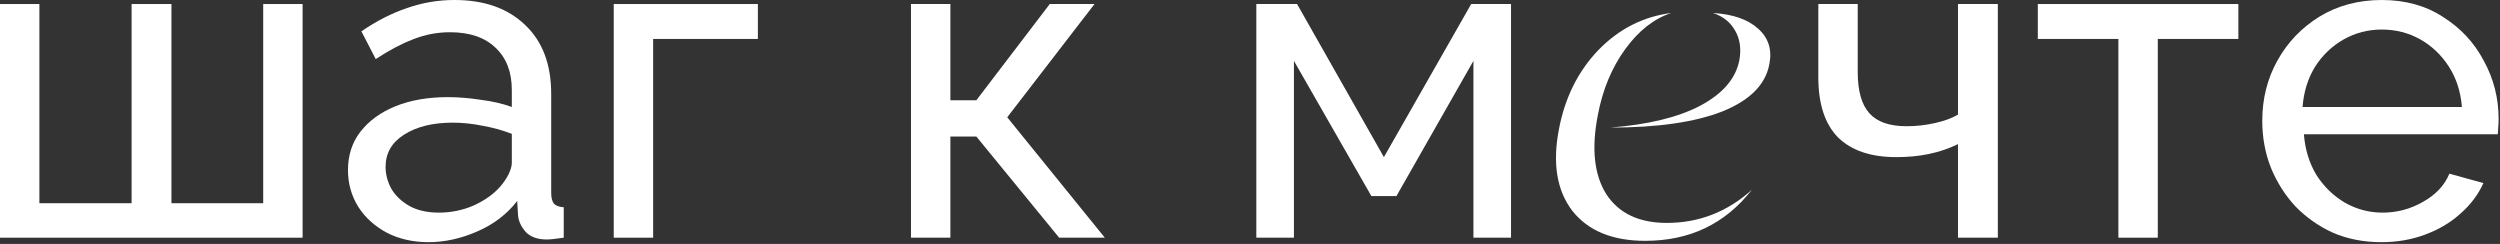 <svg width="1117" height="109" viewBox="0 0 1117 109" fill="none" xmlns="http://www.w3.org/2000/svg">
<rect x="0" y="0" width="1117" height="109" fill="#333333" stroke="none"/>
<path d="M0 106.2V1.8H17.6V90.8H58.8V1.8H76.6V90.8H117.6V1.8H135.2V106.2H0Z" fill="white"/>
<path d="M155.477 76C155.477 69.333 157.343 63.6 161.077 58.8C164.943 53.867 170.21 50.067 176.877 47.4C183.543 44.733 191.277 43.4 200.077 43.4C204.743 43.4 209.677 43.8 214.877 44.6C220.077 45.267 224.677 46.333 228.677 47.8V40.2C228.677 32.2 226.277 25.933 221.477 21.4C216.677 16.733 209.877 14.4 201.077 14.4C195.343 14.4 189.81 15.467 184.477 17.6C179.277 19.6 173.743 22.533 167.877 26.4L161.477 14C168.277 9.333 175.077 5.867 181.877 3.6C188.677 1.2 195.743 0 203.077 0C216.41 0 226.943 3.733 234.677 11.2C242.41 18.533 246.277 28.8 246.277 42V86.2C246.277 88.333 246.677 89.933 247.477 91C248.41 91.933 249.877 92.467 251.877 92.6V106.2C250.143 106.467 248.61 106.667 247.277 106.8C246.077 106.933 245.077 107 244.277 107C240.143 107 237.01 105.867 234.877 103.6C232.877 101.333 231.743 98.933 231.477 96.4L231.077 89.8C226.543 95.667 220.61 100.2 213.277 103.4C205.943 106.6 198.677 108.2 191.477 108.2C184.543 108.2 178.343 106.8 172.877 104C167.41 101.067 163.143 97.2 160.077 92.4C157.01 87.467 155.477 82 155.477 76ZM223.477 83.4C225.077 81.533 226.343 79.667 227.277 77.8C228.21 75.8 228.677 74.133 228.677 72.8V59.8C224.543 58.2 220.21 57 215.677 56.2C211.143 55.267 206.677 54.8 202.277 54.8C193.343 54.8 186.077 56.6 180.477 60.2C175.01 63.667 172.277 68.467 172.277 74.6C172.277 77.933 173.143 81.2 174.877 84.4C176.743 87.467 179.41 90 182.877 92C186.477 94 190.877 95 196.077 95C201.543 95 206.743 93.933 211.677 91.8C216.61 89.533 220.543 86.733 223.477 83.4Z" fill="white"/>
<path d="M274.219 106.2V1.8H338.619V17.4H291.819V106.2H274.219Z" fill="white"/>
<path d="M407.031 106.2V1.8H424.631V44.8H436.231L469.031 1.8H489.031L450.031 52.4L493.631 106.2H473.231L436.231 61H424.631V106.2H407.031Z" fill="white"/>
<path d="M561.328 106.2V1.8H579.528L618.328 70.2L657.328 1.8H675.128V106.2H658.328V27.2L623.928 87.6H612.728L578.128 27.2V106.2H561.328Z" fill="white"/>
<path d="M735.12 107.6C720.454 107.6 709.587 103.133 702.52 94.2C695.587 85.133 693.587 73 696.52 57.8C699.187 43.667 705.054 31.867 714.12 22.4C723.32 12.933 734.187 7.4 746.72 5.8C738.987 8.333 732.12 13.733 726.12 22C720.12 30.267 716.054 40.067 713.92 51.4C710.987 66.333 712.254 78.133 717.72 86.8C723.32 95.333 732.32 99.6 744.72 99.6C759.12 99.6 771.787 94.667 782.72 84.8C770.854 100 754.987 107.6 735.12 107.6ZM719.52 57C736.454 55.667 749.854 52.4 759.72 47.2C769.72 41.867 775.52 35.133 777.12 27C778.054 21.933 777.454 17.533 775.32 13.8C773.187 9.933 769.854 7.267 765.32 5.8C774.254 6.333 780.987 8.667 785.52 12.8C790.187 16.933 791.854 22.267 790.52 28.8C788.787 37.867 781.787 44.867 769.52 49.8C757.254 54.6 740.587 57 719.52 57Z" fill="white"/>
<path d="M874.83 106.2V64.4C870.696 66.4 866.363 67.867 861.83 68.8C857.43 69.733 852.563 70.2 847.23 70.2C835.896 70.2 827.23 67.267 821.23 61.4C815.363 55.4 812.43 46.467 812.43 34.6V1.8H830.03V32.2C830.03 40.6 831.763 46.733 835.23 50.6C838.696 54.467 844.23 56.4 851.83 56.4C856.096 56.4 860.296 55.933 864.43 55C868.696 54.067 872.163 52.8 874.83 51.2V1.8H892.63V106.2H874.83Z" fill="white"/>
<path d="M946.498 106.2V17.4H910.498V1.8H1000.1V17.4H964.098V106.2H946.498Z" fill="white"/>
<path d="M1063.98 108.2C1056.11 108.2 1048.91 106.8 1042.38 104C1035.98 101.067 1030.38 97.133 1025.58 92.2C1020.91 87.133 1017.24 81.333 1014.58 74.8C1012.04 68.267 1010.78 61.333 1010.78 54C1010.78 44.133 1013.04 35.133 1017.58 27C1022.11 18.867 1028.38 12.333 1036.38 7.4C1044.51 2.467 1053.78 0 1064.18 0C1074.71 0 1083.84 2.533 1091.58 7.6C1099.44 12.533 1105.51 19.067 1109.78 27.2C1114.18 35.2 1116.38 43.867 1116.38 53.2C1116.38 54.533 1116.31 55.867 1116.18 57.2C1116.18 58.4 1116.11 59.333 1115.98 60H1029.38C1029.91 66.8 1031.78 72.867 1034.98 78.2C1038.31 83.4 1042.58 87.533 1047.78 90.6C1052.98 93.533 1058.58 95 1064.58 95C1070.98 95 1076.98 93.4 1082.58 90.2C1088.31 87 1092.24 82.8 1094.38 77.6L1109.58 81.8C1107.31 86.867 1103.91 91.4 1099.38 95.4C1094.98 99.4 1089.71 102.533 1083.58 104.8C1077.58 107.067 1071.04 108.2 1063.98 108.2ZM1028.78 47.8H1099.98C1099.44 41 1097.51 35 1094.18 29.8C1090.84 24.6 1086.58 20.533 1081.38 17.6C1076.18 14.667 1070.44 13.2 1064.18 13.2C1058.04 13.2 1052.38 14.667 1047.18 17.6C1041.98 20.533 1037.71 24.6 1034.38 29.8C1031.18 35 1029.31 41 1028.78 47.8Z" fill="white"/>
</svg>

